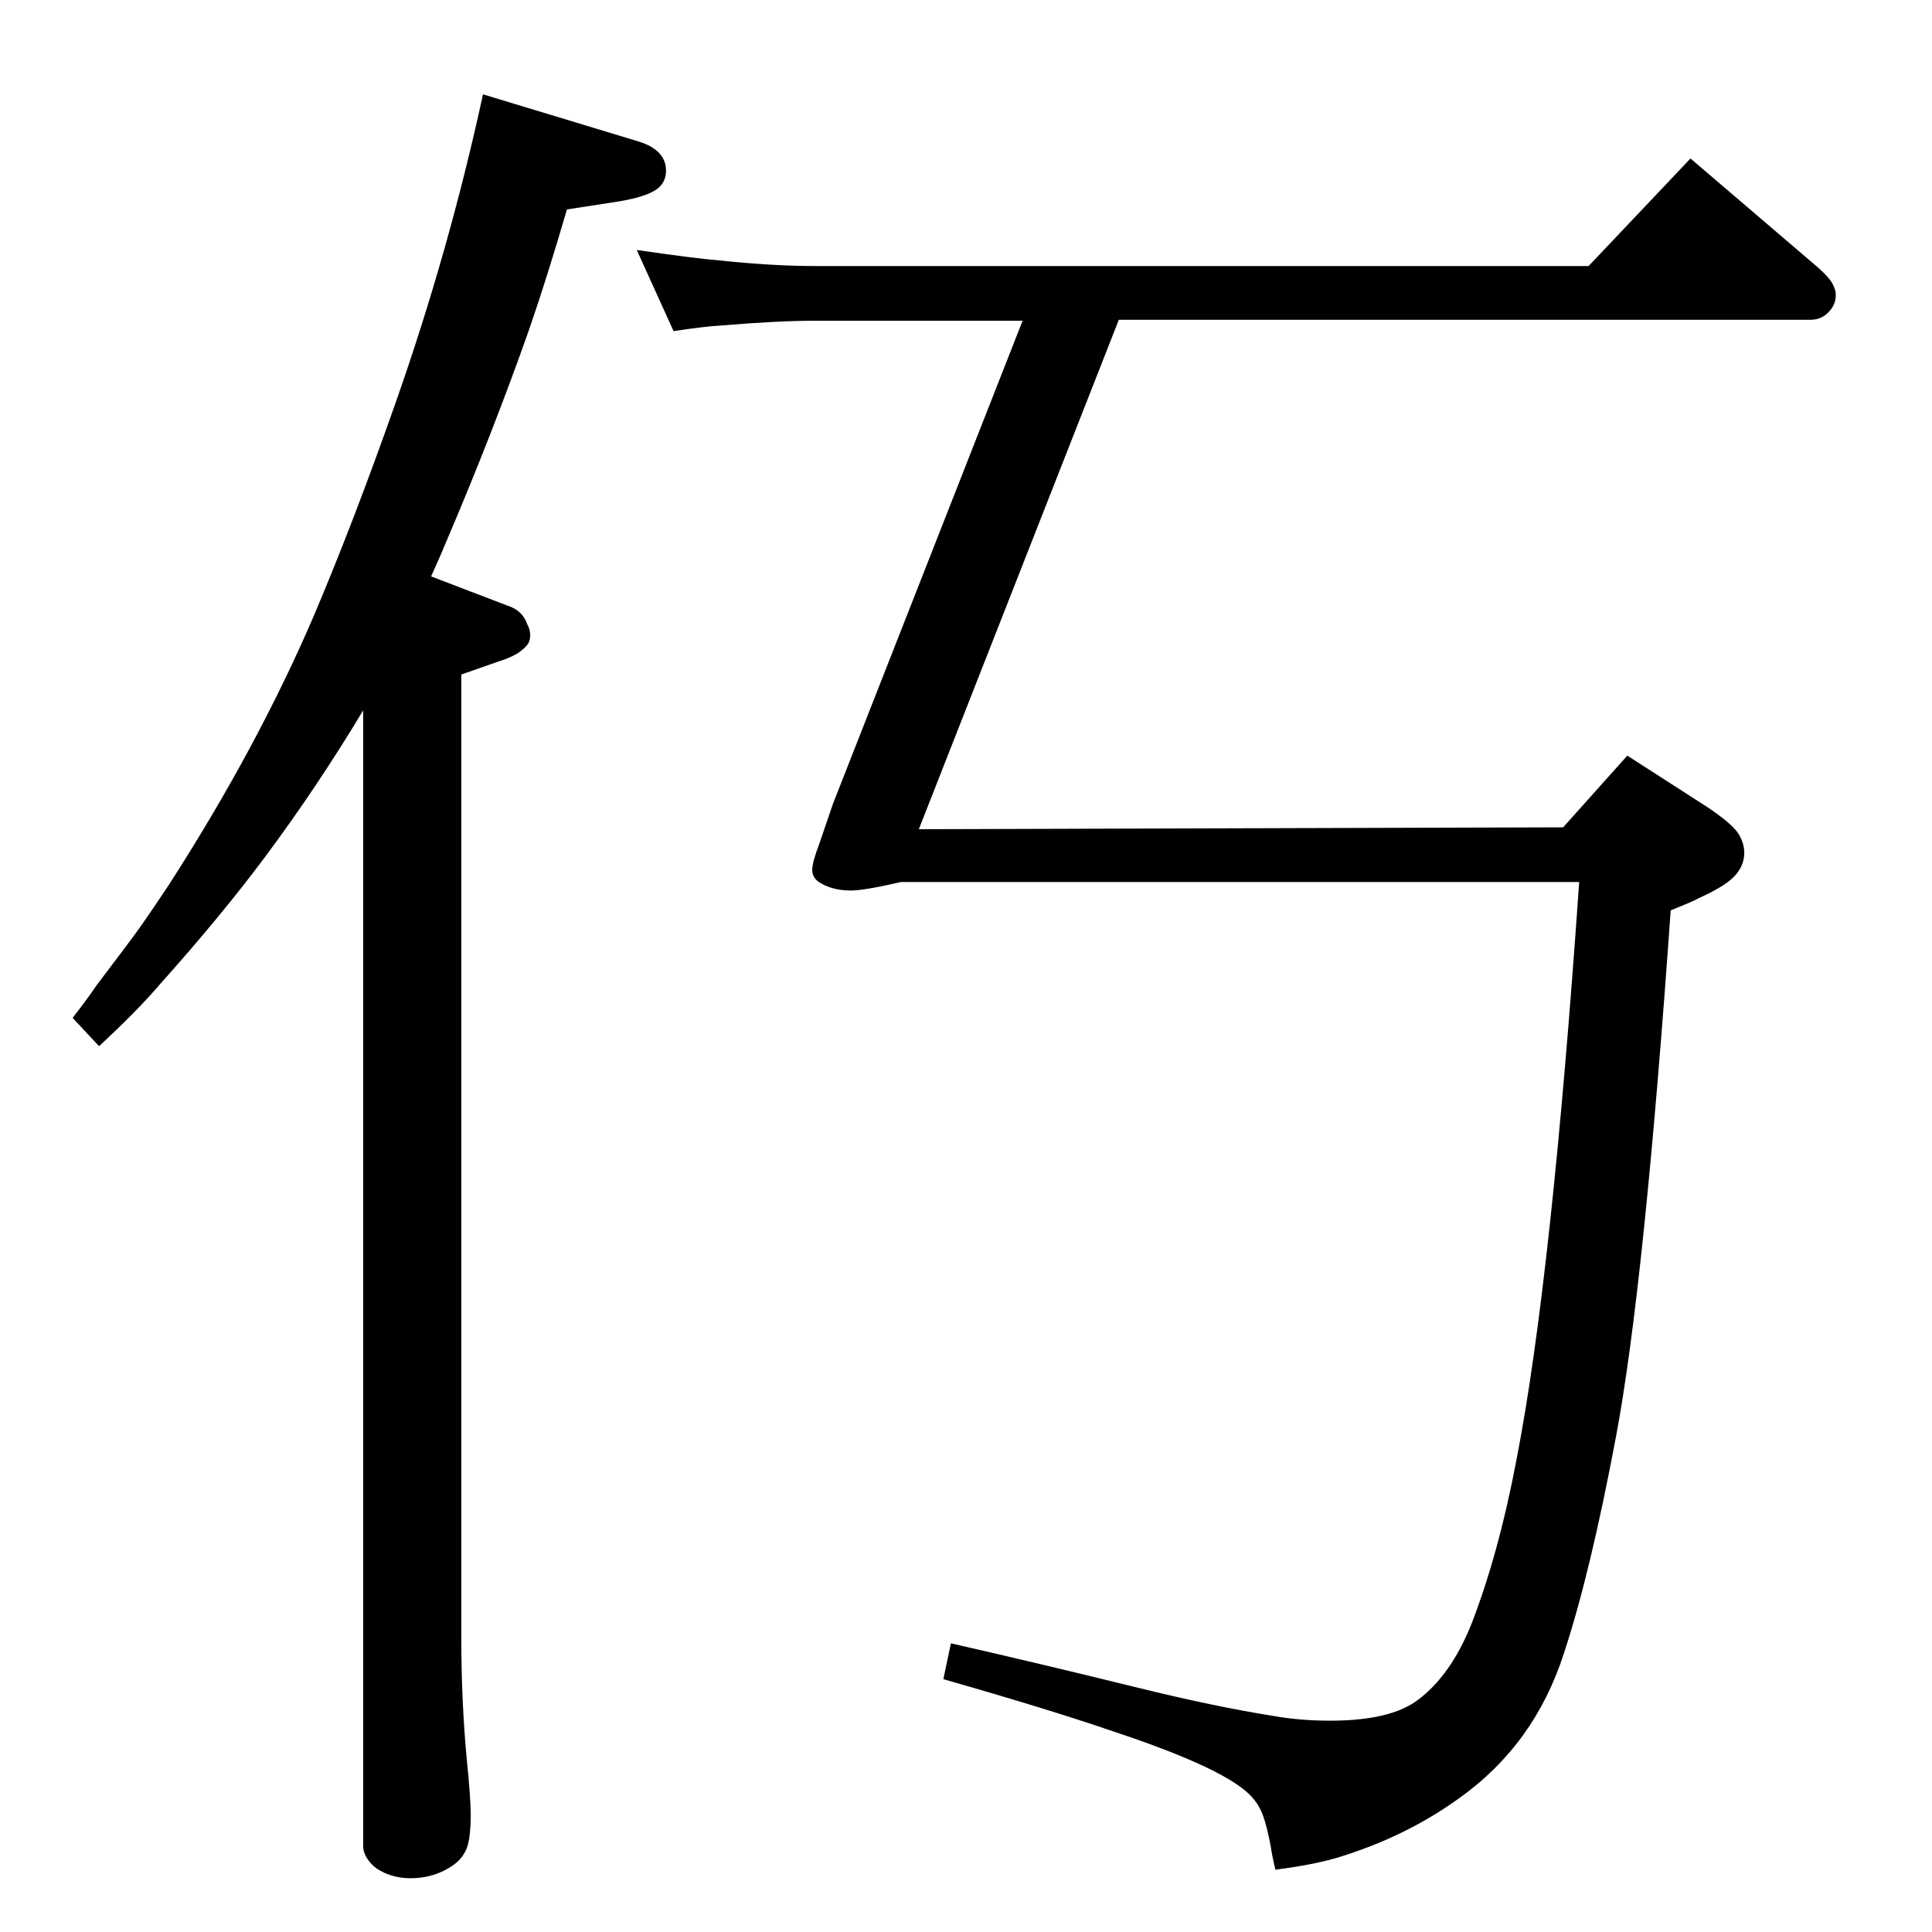 <?xml version="1.0" standalone="no"?>
<!DOCTYPE svg PUBLIC "-//W3C//DTD SVG 1.1//EN" "http://www.w3.org/Graphics/SVG/1.1/DTD/svg11.dtd" >
<svg xmlns="http://www.w3.org/2000/svg" xmlns:xlink="http://www.w3.org/1999/xlink" version="1.1" viewBox="0 -339 2048 2048">
  <g transform="matrix(1 0 0 -1 0 1709)">
   <path fill="currentColor"
d="M385 1295q-48 -80 -103 -154q-46 -62 -113 -137q-23 -27 -64 -65l-28 30q17 22 25 34q38 50 48.5 65t28.5 42q94 146 154 286q42 99 86 224q57 162 93 328l165 -50q29 -9 29 -31q0 -9 -5 -15q-9 -12 -48 -18l-52 -8q-21 -72 -40 -127q-38 -108 -87 -223q-7 -17 -17 -39
l81 -31q16 -5 21 -20q3 -5 3 -11t-2 -9q-3 -5 -12 -11q-9 -5 -19 -8l-40 -14v-1020q0 -69 6 -132q4 -40 4 -56q0 -30 -6 -40q-5 -10 -17 -17q-18 -11 -41 -11q-13 0 -24.5 4.5t-17.5 11.5q-8 9 -8 18v1204zM714 1697l-39 86q62 -9 87 -11q57 -6 101 -6h821l108 114l131 -112
q18 -15 21 -24q2 -4 2 -9q0 -9 -6 -16q-8 -10 -21 -10h-733l-212 -540l683 2l68 76l84 -54q27 -18 34 -29q6 -10 6 -20q0 -12 -8 -22q-9 -12 -40 -26q-5 -3 -30 -13q-28 -399 -58 -558q-27 -144 -55 -229q-31 -97 -111 -154q-58 -42 -132 -64q-25 -7 -63 -12q-4 17 -5 25
q-4 21 -8 32t-11 19q-25 30 -149 71q-67 23 -179 55l8 38q88 -20 198 -47q81 -20 144 -30q28 -5 60 -5q64 0 93 22q35 26 57 81q29 75 48 176q37 191 66 610h-719q-39 -9 -53 -9q-20 0 -34 9q-7 5 -7 13t8 29l14 41l201 512h-221q-38 0 -98 -5q-18 -1 -51 -6z" />
  </g>

</svg>
